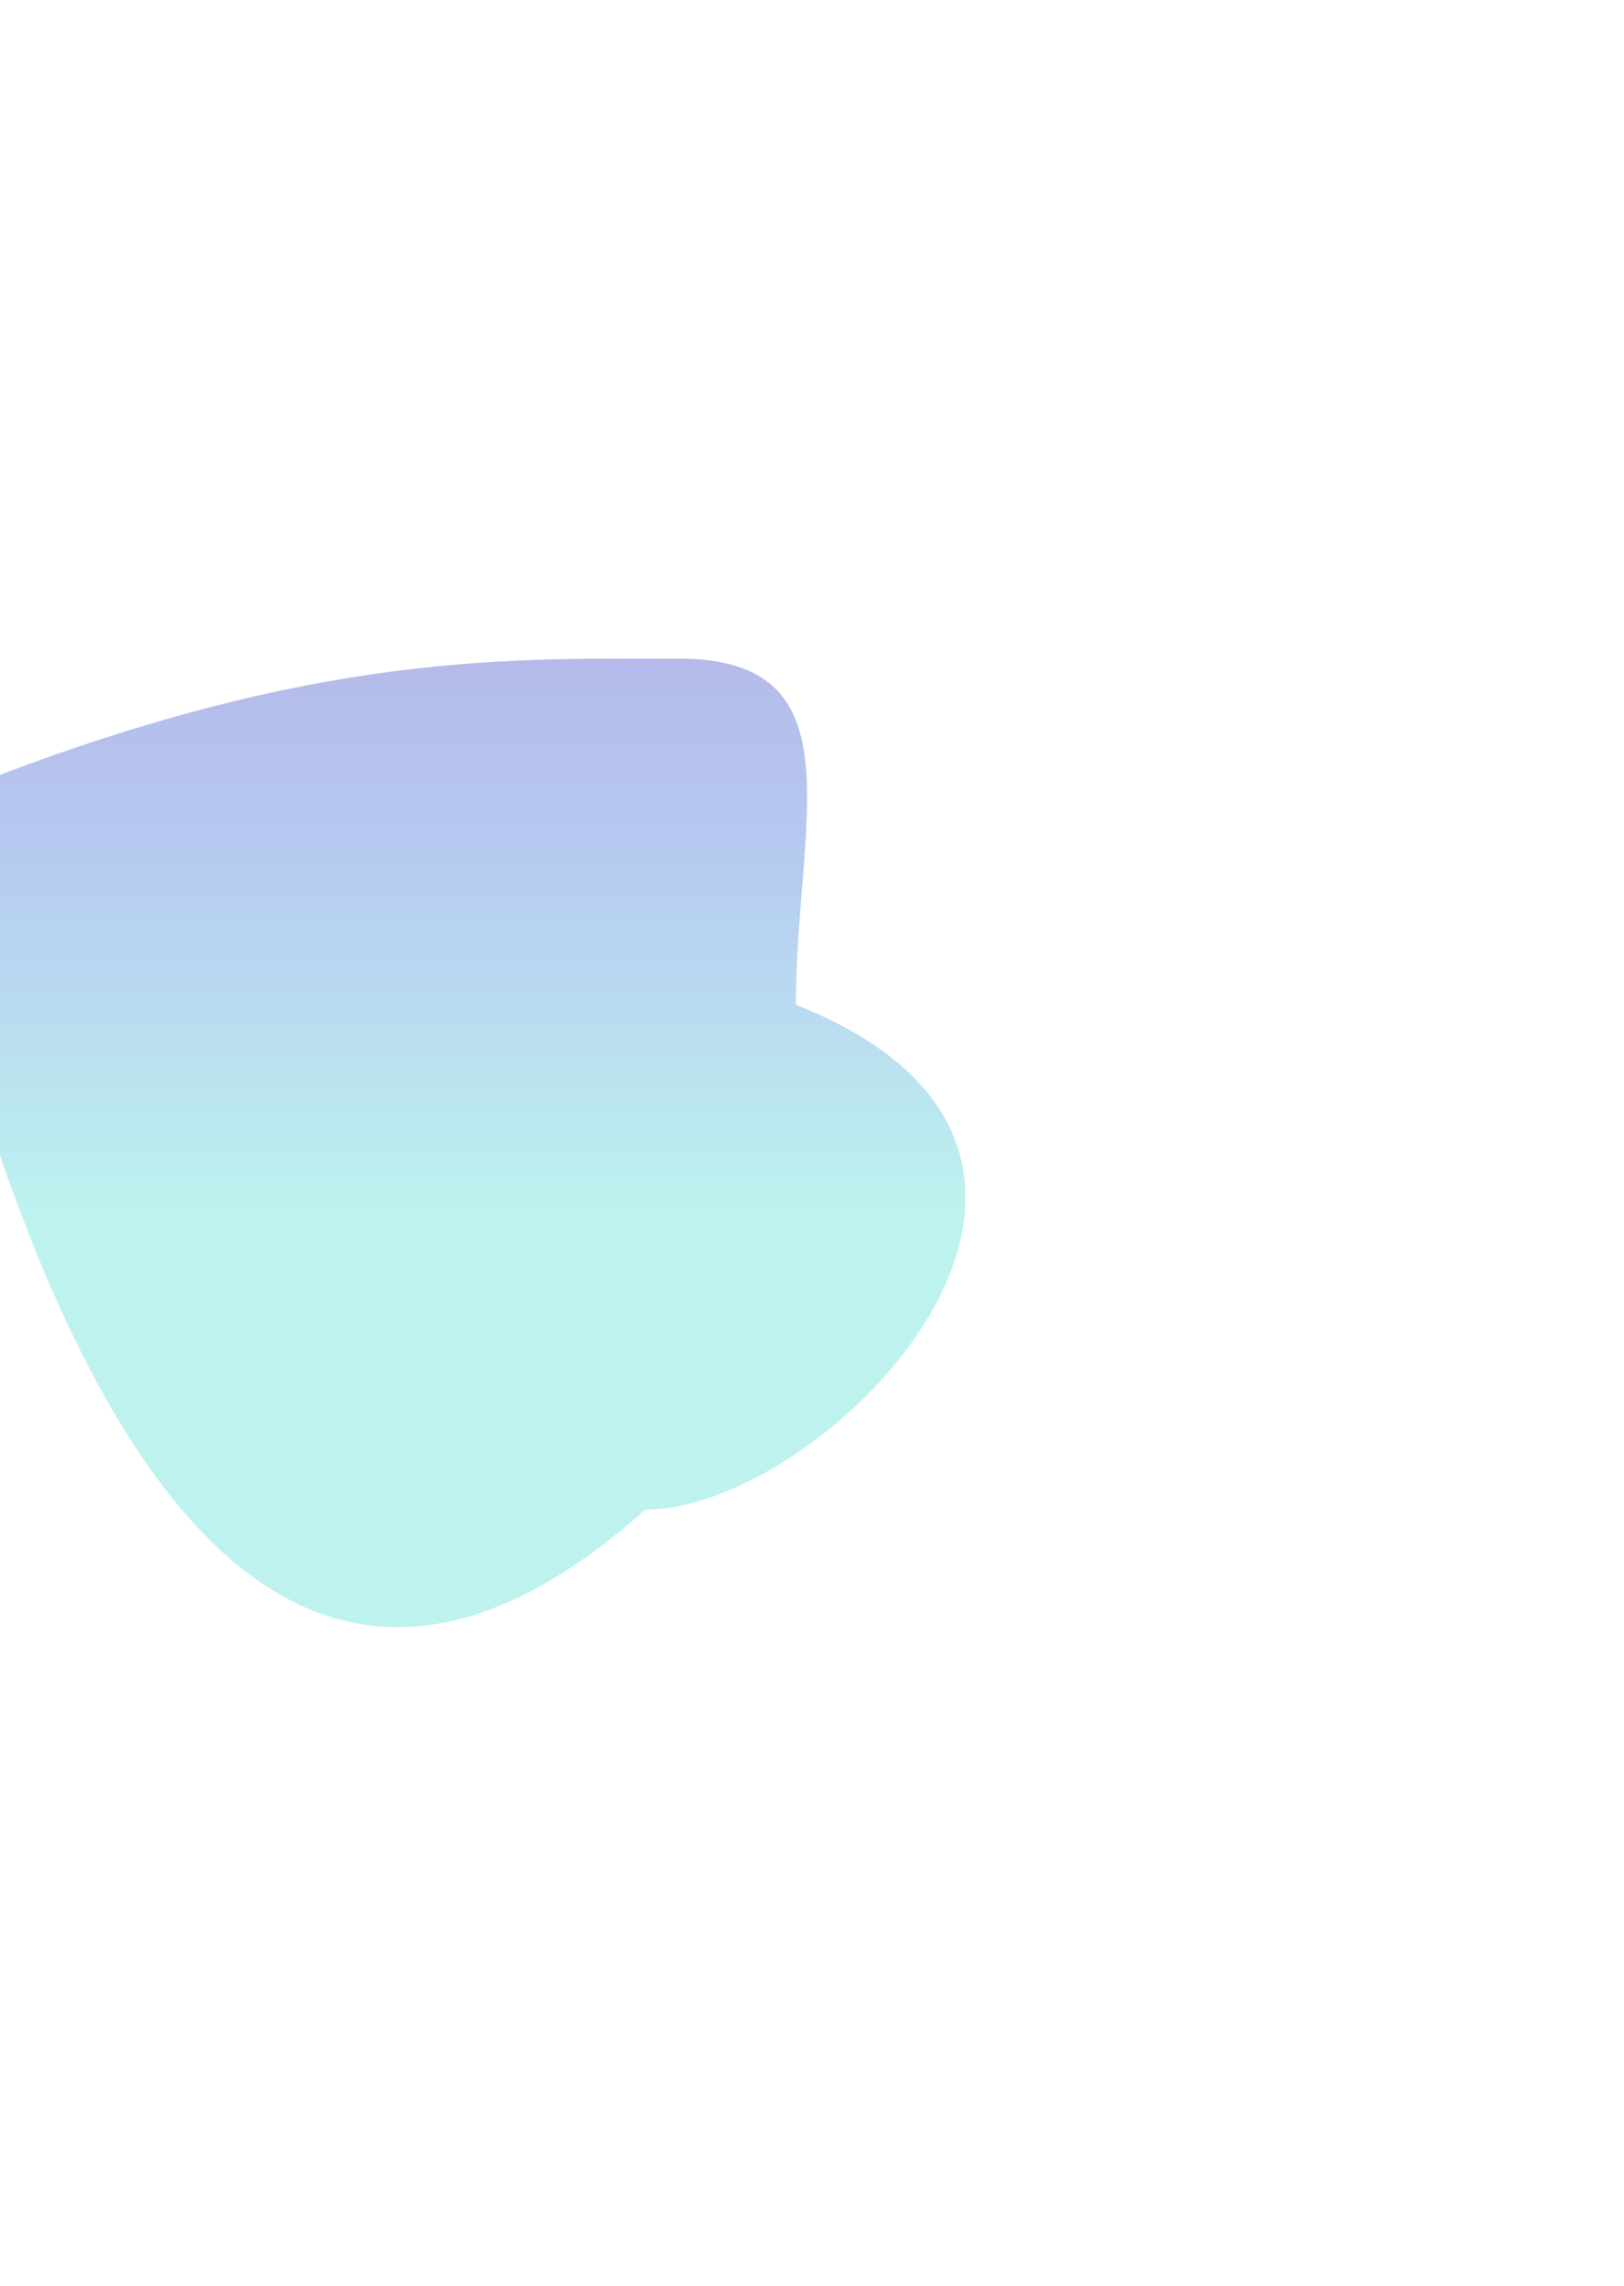 <svg width="1110" height="1562" viewBox="0 0 1110 1562" fill="none" xmlns="http://www.w3.org/2000/svg">
<g filter="url(#filter0_f_50_5756)">
<path d="M544 686.545C802.5 789.045 565.264 1031.55 441 1031.55C157 1285.55 7.5 884.545 -64 555.045C198 444.545 339.736 450.045 464 450.045C588.264 450.045 544 562.281 544 686.545Z" fill="url(#paint0_linear_50_5756)" fill-opacity="0.6"/>
</g>
<defs>
<filter id="filter0_f_50_5756" x="-514" y="0" width="1623.85" height="1561.82" filterUnits="userSpaceOnUse" color-interpolation-filters="sRGB">
<feFlood flood-opacity="0" result="BackgroundImageFix"/>
<feBlend mode="normal" in="SourceGraphic" in2="BackgroundImageFix" result="shape"/>
<feGaussianBlur stdDeviation="225" result="effect1_foregroundBlur_50_5756"/>
</filter>
<linearGradient id="paint0_linear_50_5756" x1="529.707" y1="379.449" x2="529.707" y2="829.449" gradientUnits="userSpaceOnUse">
<stop stop-color="#7F7FD5"/>
<stop offset="0.471" stop-color="#86A8E7"/>
<stop offset="1" stop-color="#91EAE4"/>
</linearGradient>
</defs>
</svg>
